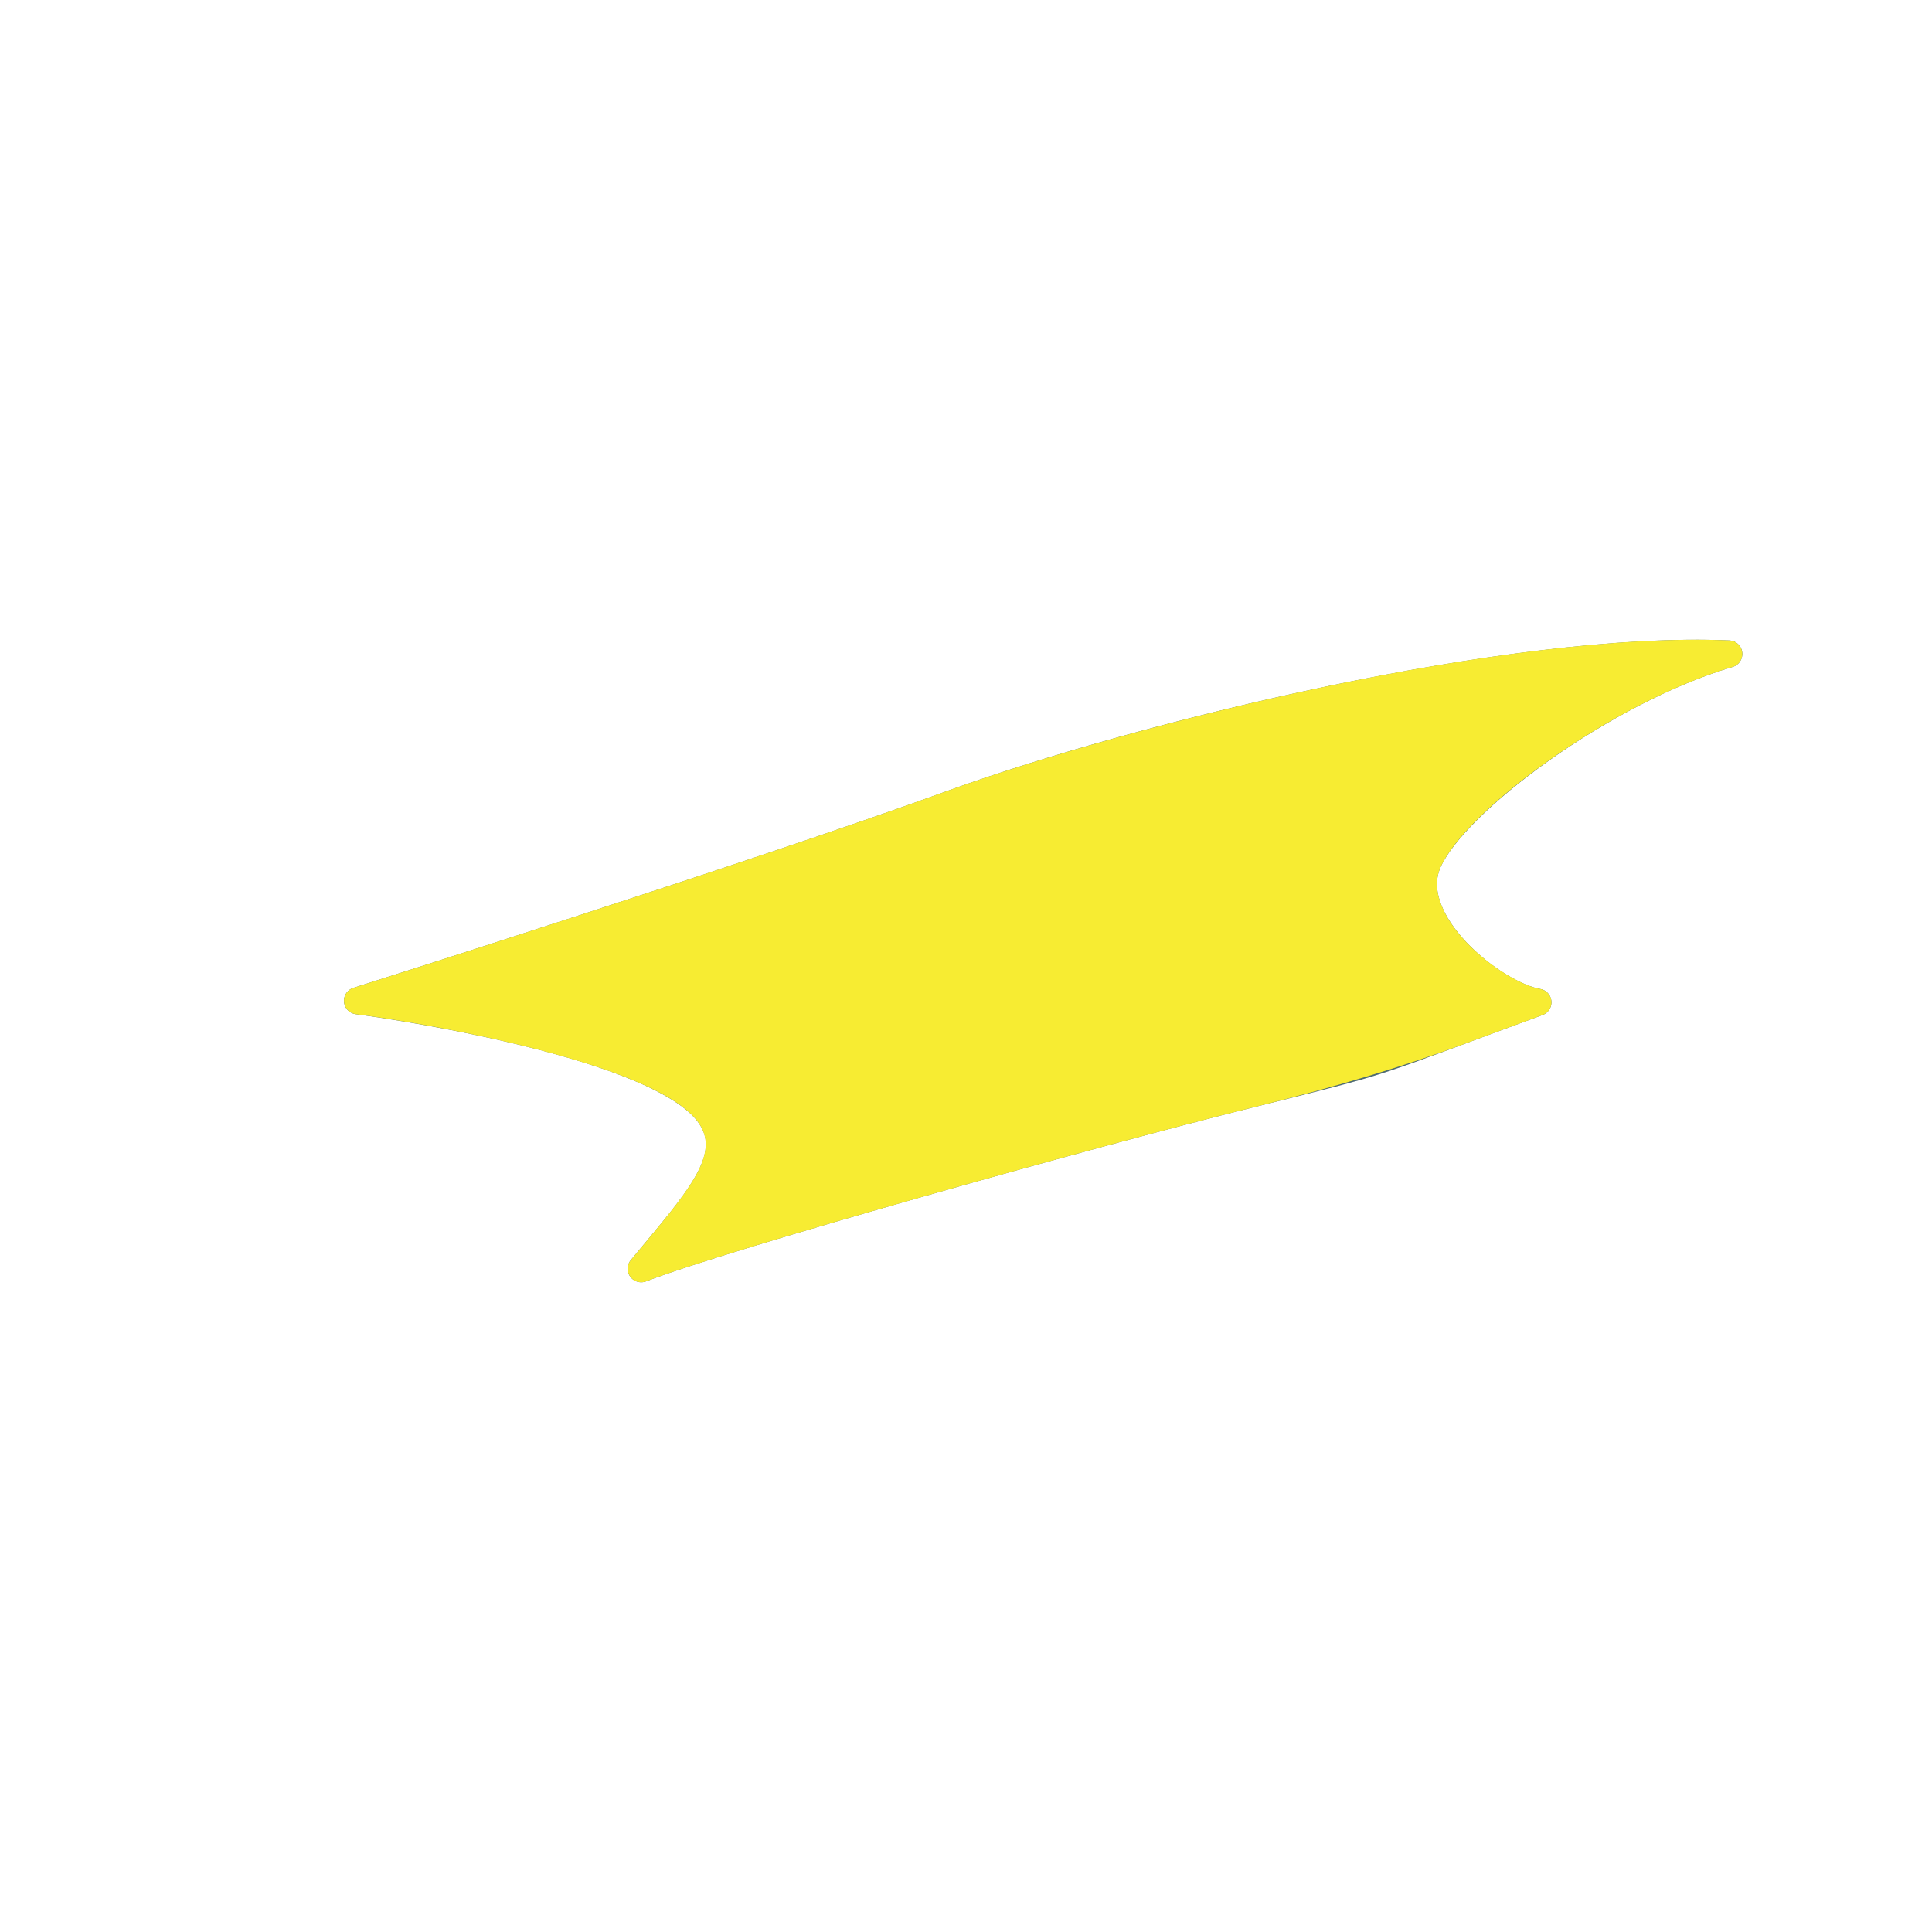 <?xml version='1.0' encoding='utf-8'?>
<ns0:svg xmlns:ns0="http://www.w3.org/2000/svg" version="1.1" viewBox="0 0 500 500">
  <ns0:defs>
    <ns0:style>
      .cls-1, .cls-2 {
        fill: #c4f1ff;
      }

      .cls-2, .cls-3 {
        stroke: #4e6b72;
        stroke-linejoin: round;
        stroke-width: 7px;
      }

      .cls-3 {
        fill: none;
      }

      .cls-4 {
        isolation: isolate;
      }

      .cls-5 {
        fill: #92b9c5;
      }

      .cls-6 {
        fill: #f7ec32;
        mix-blend-mode: color;
      }

      .cls-7 {
        clip-path: url(#clippath);
      }
    </ns0:style>
    <ns0:clipPath id="clippath">
      <ns0:path class="cls-2" d="M92.53,258.99s103.5-32.71,153.46-50.87c49.96-18.16,145.72-41.29,201.42-38.88-32.35,9.55-70.88,38.26-77.79,53.76-6.91,15.5,17.08,34.48,28.39,36.39-45.48,16.67-35.83,14.2-75.12,23.94-39.29,9.75-135.61,36.7-156.95,45.02,14.43-17.5,25.95-29.22,17.22-40.45-14.81-19.05-90.64-28.91-90.64-28.91Z" />
    </ns0:clipPath>
  </ns0:defs>
  
  <ns0:g class="cls-4">
    <ns0:g id="Layer_1">
      <ns0:g>
        <ns0:path class="cls-1" d="M92.53,258.99s103.5-32.71,153.46-50.87c49.96-18.16,145.72-41.29,201.42-38.88-32.35,9.55-70.88,38.26-77.79,53.76-6.91,15.5,17.08,34.48,28.39,36.39-45.48,16.67-35.83,14.2-75.12,23.94-39.29,9.75-135.61,36.7-156.95,45.02,14.43-17.5,25.95-29.22,17.22-40.45-14.81-19.05-90.64-28.91-90.64-28.91Z" />
        <ns0:g class="cls-7">
          <ns0:circle class="cls-5" cx="295.65" cy="251.44" r="29.03" />
        </ns0:g>
        <ns0:path class="cls-3" d="M92.53,258.99s103.5-32.71,153.46-50.87c49.96-18.16,145.72-41.29,201.42-38.88-32.35,9.55-70.88,38.26-77.79,53.76-6.91,15.5,17.08,34.48,28.39,36.39-45.48,16.67-35.83,14.2-75.12,23.94-39.29,9.75-135.61,36.7-156.95,45.02,14.43-17.5,25.95-29.22,17.22-40.45-14.81-19.05-90.64-28.91-90.64-28.91Z" />
      </ns0:g>
    </ns0:g>
    <ns0:g id="Layer_1_copy">
      <ns0:path class="cls-6" d="M450.88,168.81c-.21-1.7-1.61-3-3.32-3.07-58.05-2.51-155.32,21.83-202.77,39.08-49.32,17.93-152.28,50.5-153.32,50.83-1.57.49-2.58,2.01-2.43,3.65.15,1.64,1.41,2.95,3.04,3.16,20.69,2.69,76.9,12.89,88.32,27.59,5.95,7.66-.5,16.09-13.42,31.57-1.22,1.46-2.47,2.96-3.74,4.5-1.01,1.23-1.07,2.99-.13,4.28.67.93,1.74,1.45,2.84,1.45.43,0,.86-.08,1.27-.24,20.76-8.09,116.72-35,156.52-44.88l1.76-.44q30.4-7.54,53.41-16.1c5.31-1.98,11.86-4.41,20.31-7.51,1.49-.55,2.43-2.03,2.28-3.61-.15-1.58-1.34-2.86-2.9-3.13-6.18-1.05-19.09-9.3-24.48-19.36-2.43-4.54-2.87-8.63-1.3-12.15,6.62-14.84,44.46-42.65,75.58-51.83,1.64-.48,2.69-2.08,2.48-3.78Z" />
    </ns0:g>
  </ns0:g>
</ns0:svg>